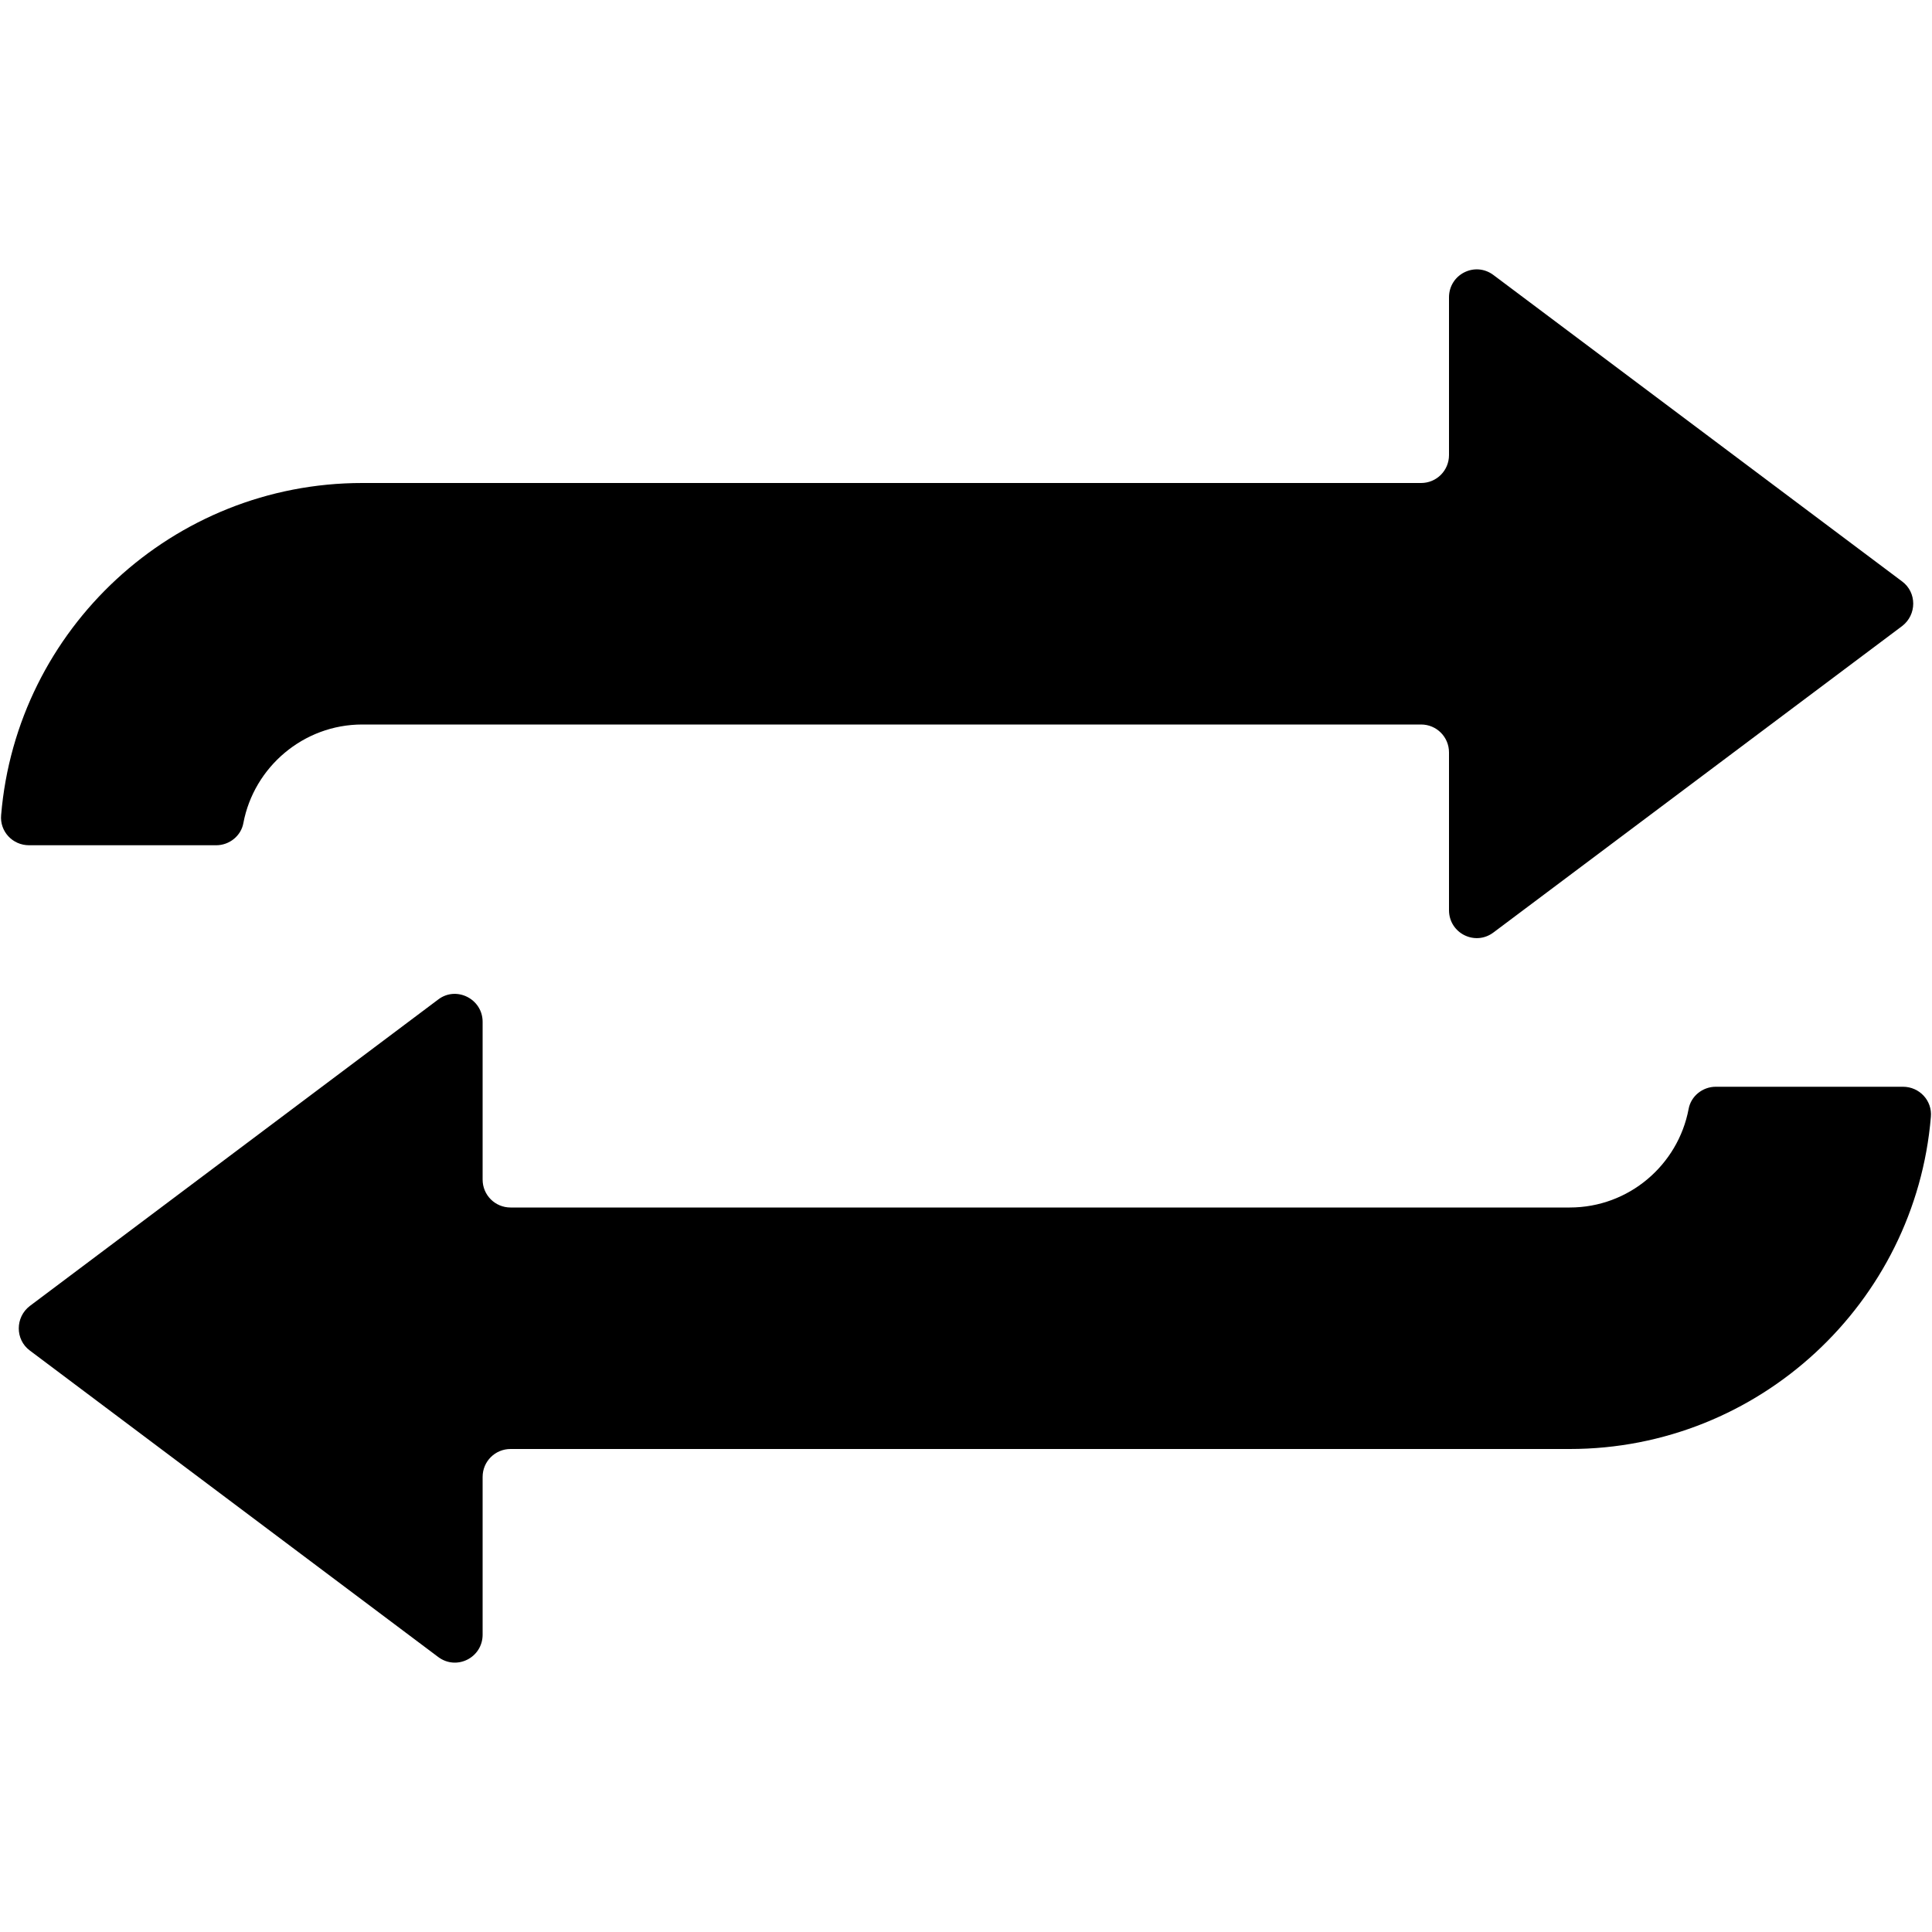 <?xml version="1.0" encoding="utf-8"?>
<!-- Generator: Adobe Illustrator 20.1.0, SVG Export Plug-In . SVG Version: 6.00 Build 0)  -->
<svg version="1.1" id="Capa_1" xmlns="http://www.w3.org/2000/svg" xmlns:xlink="http://www.w3.org/1999/xlink" x="0px" y="0px"
	 viewBox="0 0 512 512" style="enable-background:new 0 0 512 512;" xml:space="preserve">
<g>
	<g id="loop_x5F_alt4">
		<g>
			<path d="M454.7,288c-3.5,0-6.6,2.5-7.2,5.9c-2.8,14.8-15.8,26.1-31.5,26.1H135.3c-4.1,0-7.4-3.3-7.4-7.4v-41.8
				c0-6.1-7-9.6-11.8-5.9L7.9,346.1c-3.9,3-3.9,8.9,0,11.8l108.2,81.2c4.9,3.7,11.8,0.2,11.8-5.9v-41.8c0-4.1,3.3-7.4,7.4-7.4H416
				c50.2,0,91.6-38.8,95.7-88c0.4-4.3-3-8-7.4-8H454.7z"/>
			<path d="M96,192h280.6c4.1,0,7.4,3.3,7.4,7.4v41.8c0,6.1,6.9,9.6,11.8,5.9l108.3-81.2c3.9-3,3.9-8.9,0-11.8L395.8,72.9
				c-4.9-3.7-11.8-0.2-11.8,5.9v41.8c0,4.1-3.3,7.4-7.4,7.4H96c-50.2,0-91.6,38.7-95.7,88c-0.4,4.3,3,8,7.4,8h49.6
				c3.5,0,6.6-2.5,7.2-5.9C67.3,203.3,80.4,192,96,192z"/>
		</g>
	</g>
</g>
</svg>

